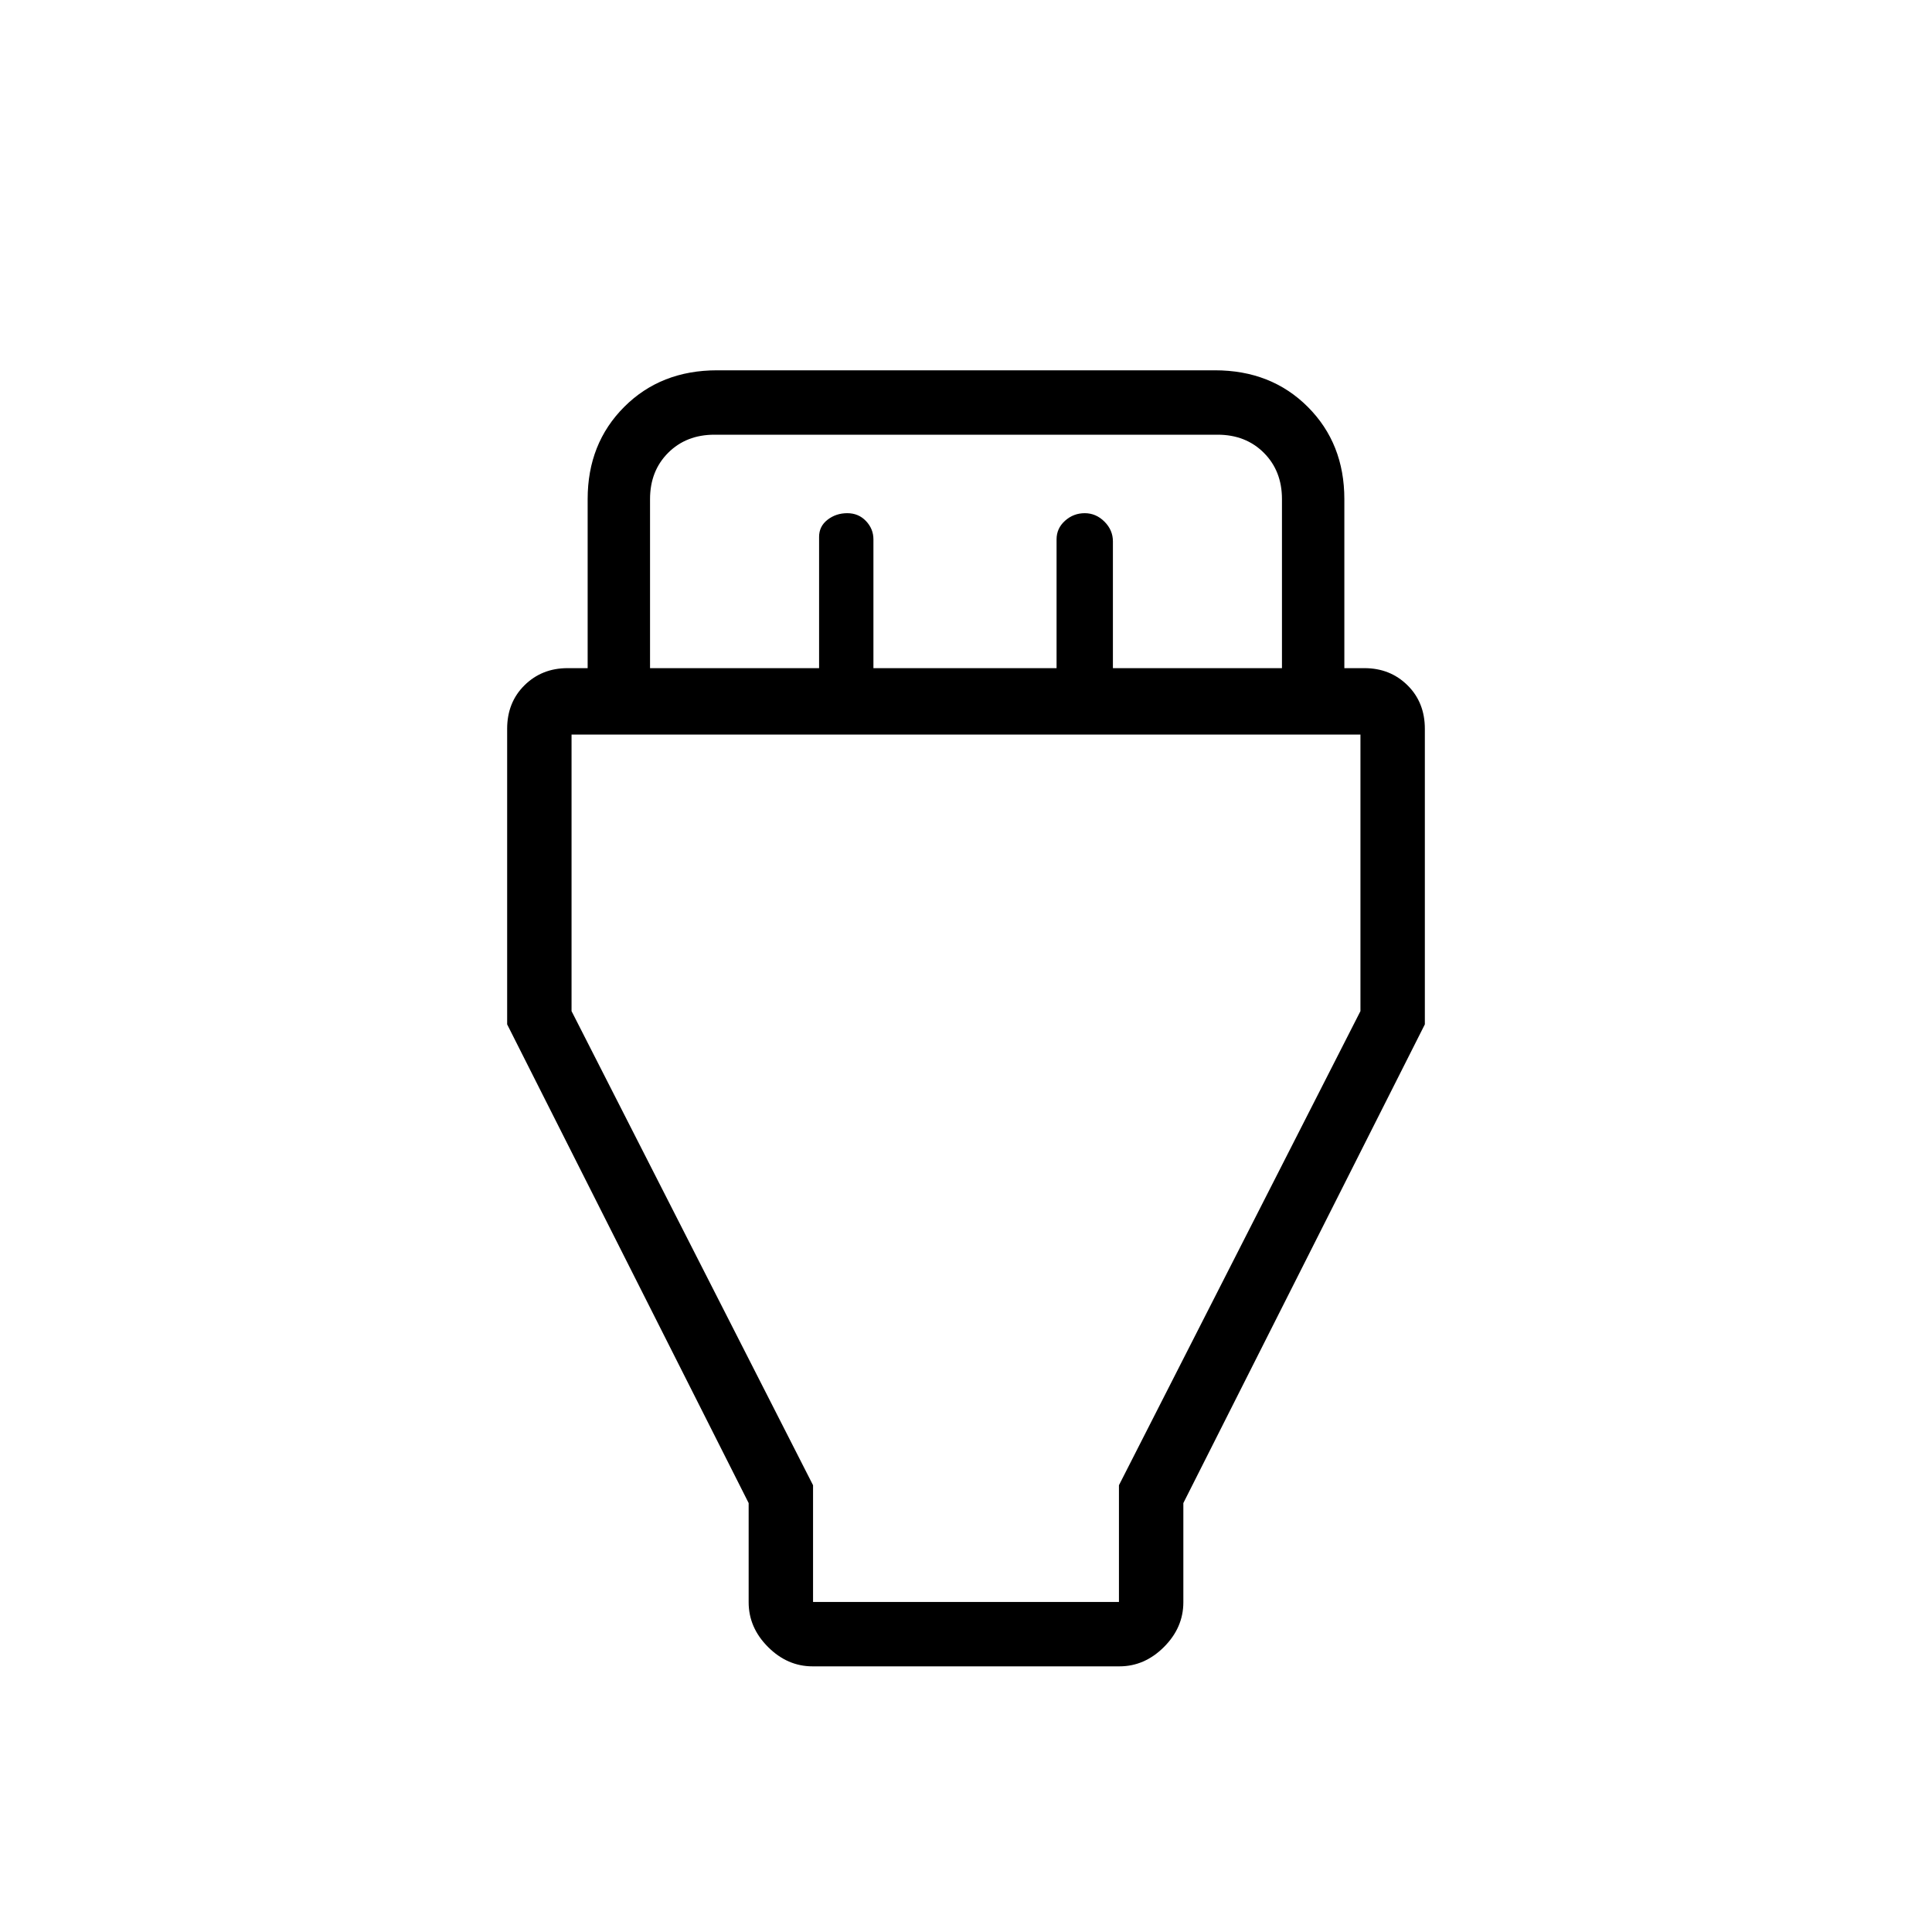 <svg xmlns="http://www.w3.org/2000/svg" height="20" viewBox="0 -960 960 960" width="20"><path d="M372-213.137 252-451v-146.838q0-13.147 8.625-21.655Q269.25-628 282-628h10v-84q0-27.65 18.175-45.825Q328.35-776 356.332-776h247.336q27.982 0 46.157 18.175Q668-739.65 668-712v84h10q12.75 0 21.375 8.507Q708-610.985 708-597.838V-451L588-213.137v49.288q0 12.599-9.625 22.224T556.248-132H403.752q-12.502 0-22.127-9.625Q372-151.25 372-163.849v-49.288ZM323-628h84v-65.232q0-5.242 4.2-8.505Q415.4-705 421-705q5.6 0 9.3 3.9 3.7 3.9 3.7 9.1v64h91v-64q0-5.474 4.2-9.237T539-705q5.6 0 9.8 4.2 4.2 4.2 4.2 9.8v63h84v-84q0-14-9-23t-23-9H355q-14 0-23 9t-9 23v84Zm81 464h152v-58l120-235.579V-595H284v137.421L404-222v58Zm76-216Z"/></svg>